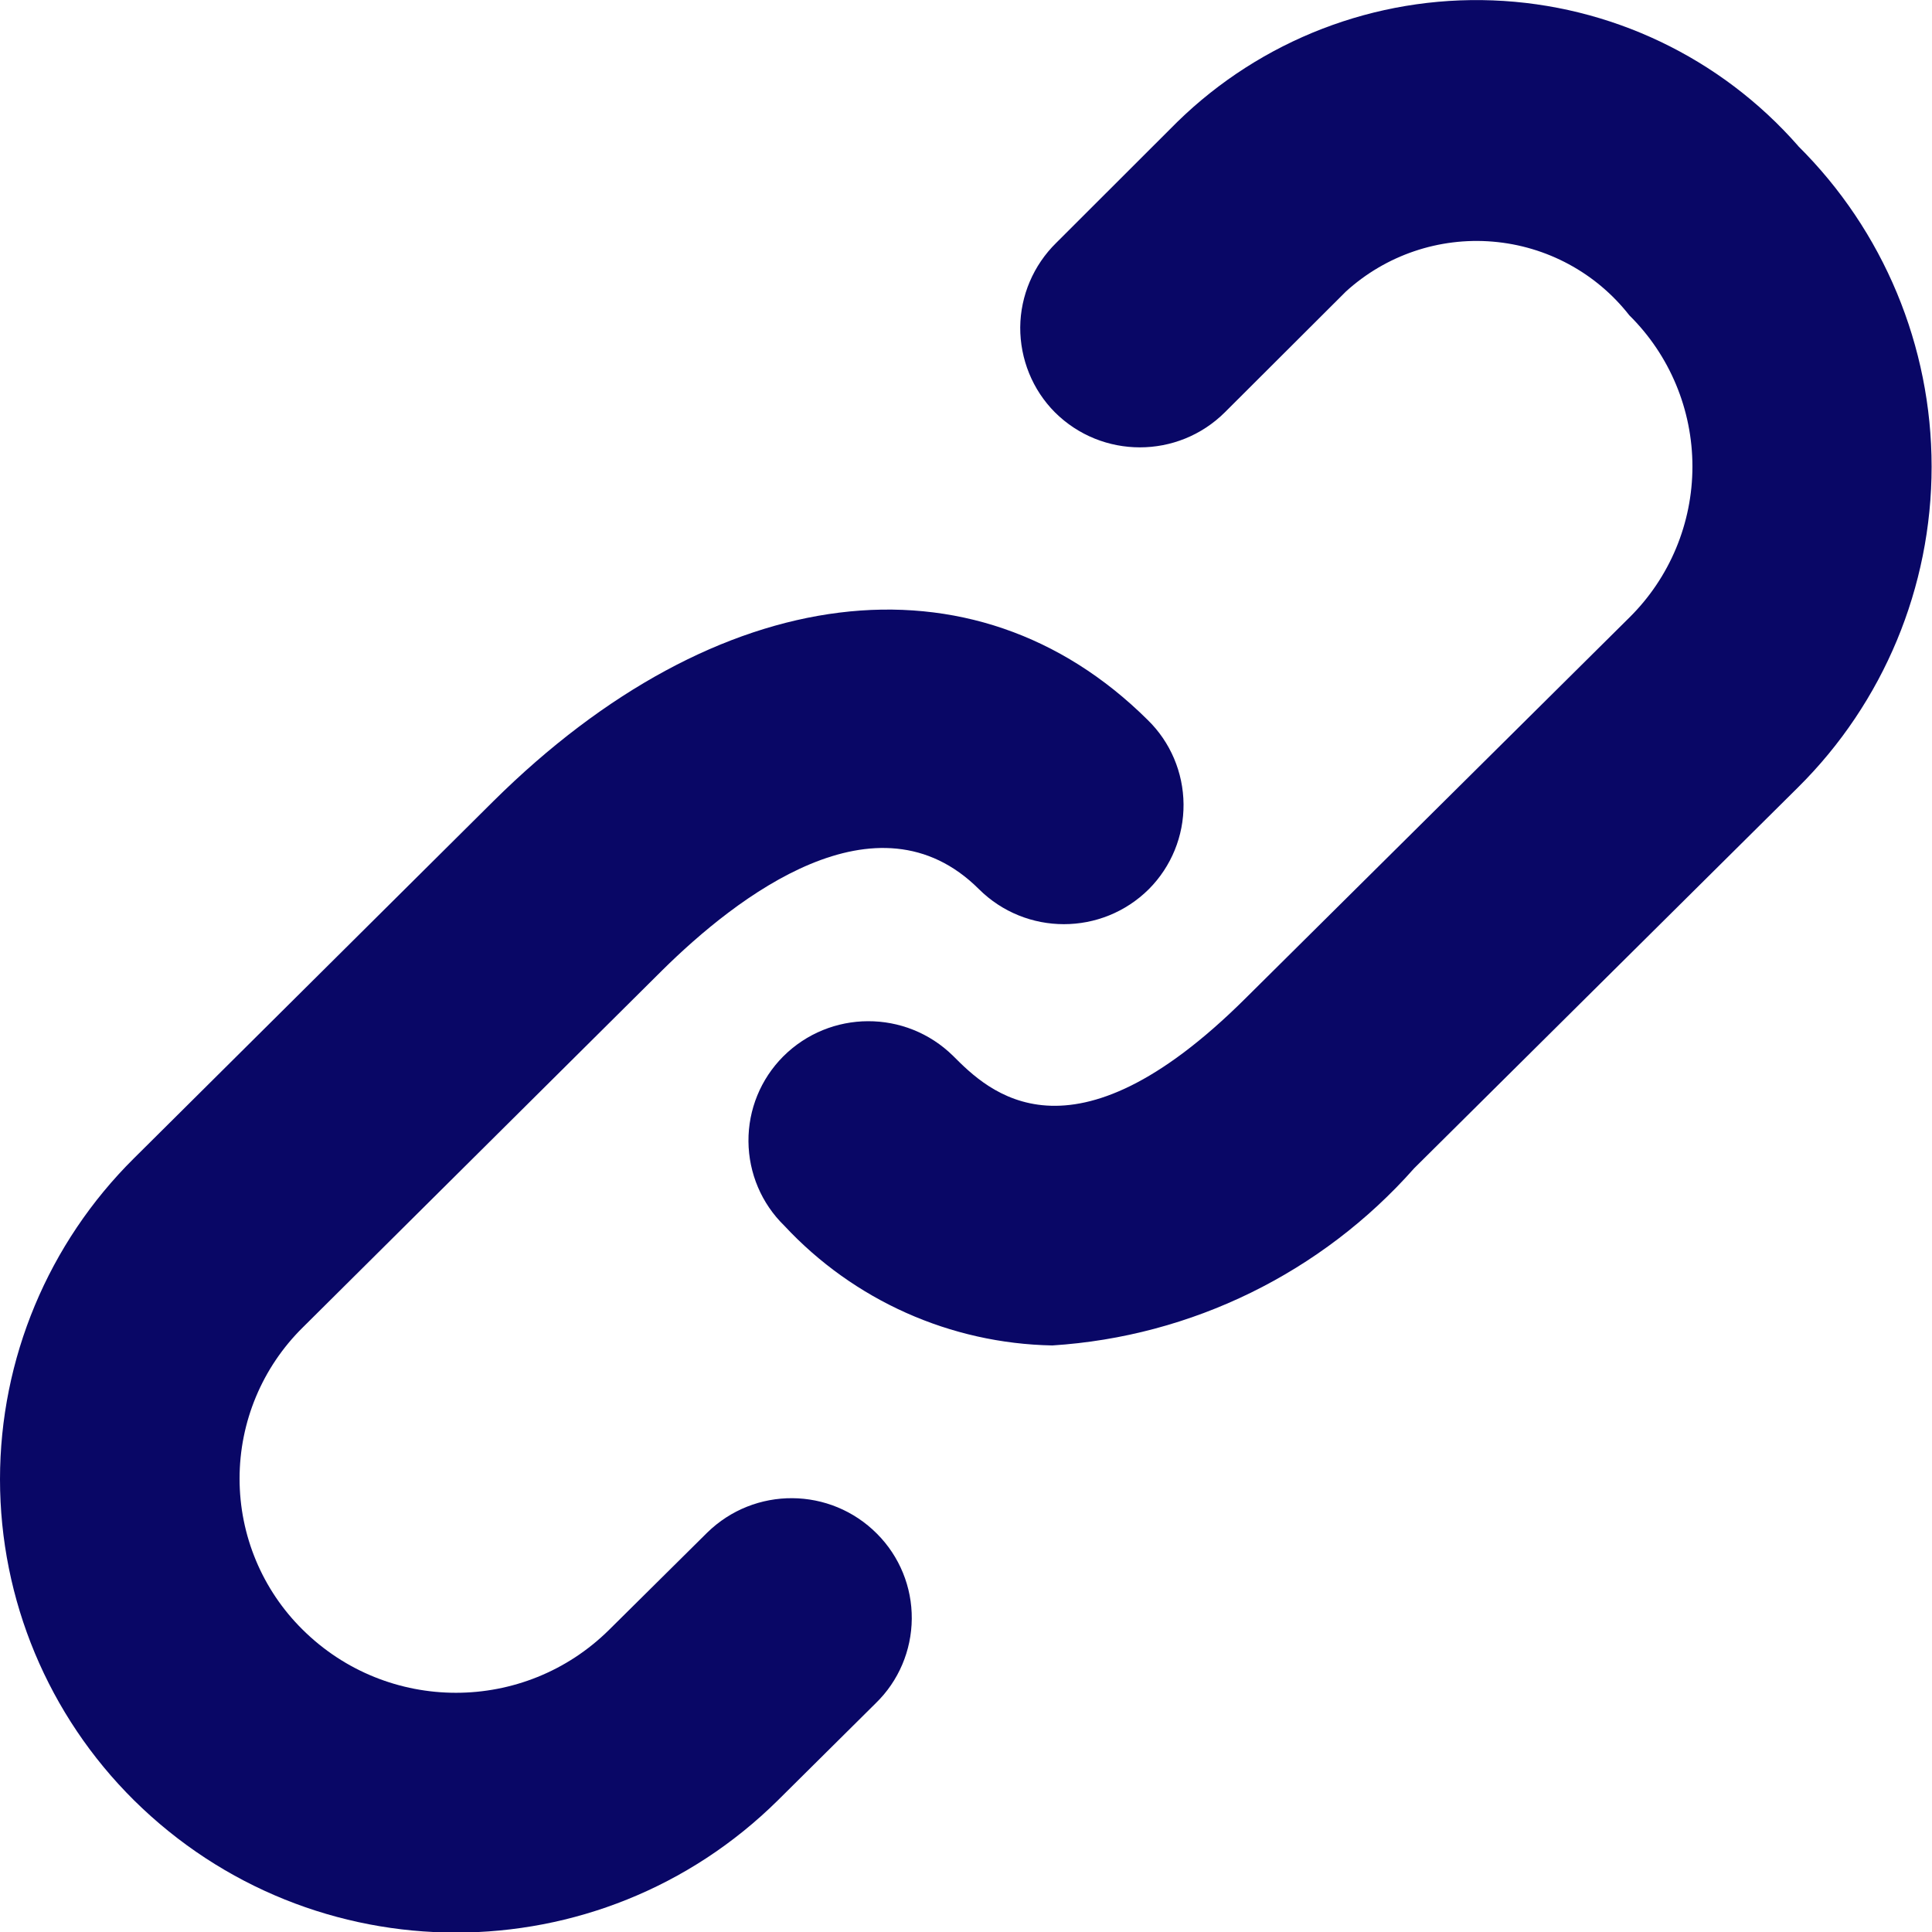<?xml version="1.0" encoding="UTF-8"?>
<svg width="15px" height="15px" viewBox="0 0 15 15" version="1.1" xmlns="http://www.w3.org/2000/svg" xmlns:xlink="http://www.w3.org/1999/xlink">
    <!-- Generator: Sketch 54 (76480) - https://sketchapp.com -->
    <title>link</title>
    <desc>Created with Sketch.</desc>
    <g id="Page-1" stroke="none" stroke-width="1" fill="none" fill-rule="evenodd">
        <g id="link" fill="#090766">
            <path d="M5.49,11.9 L4.73,12.653 C4.071,13.306 3.009,13.306 2.35,12.653 C2.036,12.343 1.86,11.921 1.86,11.48 C1.86,11.039 2.036,10.617 2.35,10.307 L5.14,7.535 C5.72,6.961 6.81,6.116 7.6,6.903 C7.965,7.266 8.555,7.266 8.92,6.903 C9.094,6.728 9.191,6.491 9.189,6.244 C9.187,5.997 9.087,5.761 8.91,5.589 C7.56,4.25 5.57,4.497 3.83,6.221 L1.04,8.993 C0.375,9.652 0,10.549 0,11.485 C0,12.421 0.375,13.318 1.04,13.977 C2.425,15.347 4.655,15.347 6.04,13.977 L6.8,13.223 C6.977,13.051 7.077,12.815 7.079,12.568 C7.081,12.321 6.984,12.084 6.81,11.909 C6.447,11.543 5.858,11.539 5.49,11.9 L5.49,11.9 Z M13.96,1.132 C13.358,0.446 12.501,0.038 11.59,0.003 C10.678,-0.032 9.792,0.31 9.14,0.947 L8.2,1.886 C8.024,2.059 7.923,2.295 7.921,2.541 C7.92,2.788 8.016,3.026 8.19,3.201 C8.555,3.564 9.145,3.564 9.51,3.201 L10.45,2.263 C10.76,1.981 11.173,1.841 11.59,1.876 C12.008,1.911 12.392,2.118 12.65,2.448 C12.964,2.758 13.14,3.181 13.14,3.622 C13.14,4.062 12.964,4.485 12.65,4.795 L9.67,7.751 C8.31,9.104 7.67,8.469 7.4,8.198 C7.033,7.837 6.444,7.839 6.08,8.203 C5.906,8.378 5.809,8.615 5.811,8.862 C5.813,9.109 5.913,9.345 6.09,9.517 C6.629,10.096 7.379,10.431 8.17,10.446 C9.252,10.377 10.262,9.882 10.98,9.07 L13.96,6.113 C14.624,5.455 14.997,4.558 14.997,3.623 C14.997,2.688 14.624,1.791 13.96,1.133 L13.96,1.132 Z"></path>
        </g>
    </g>
</svg>